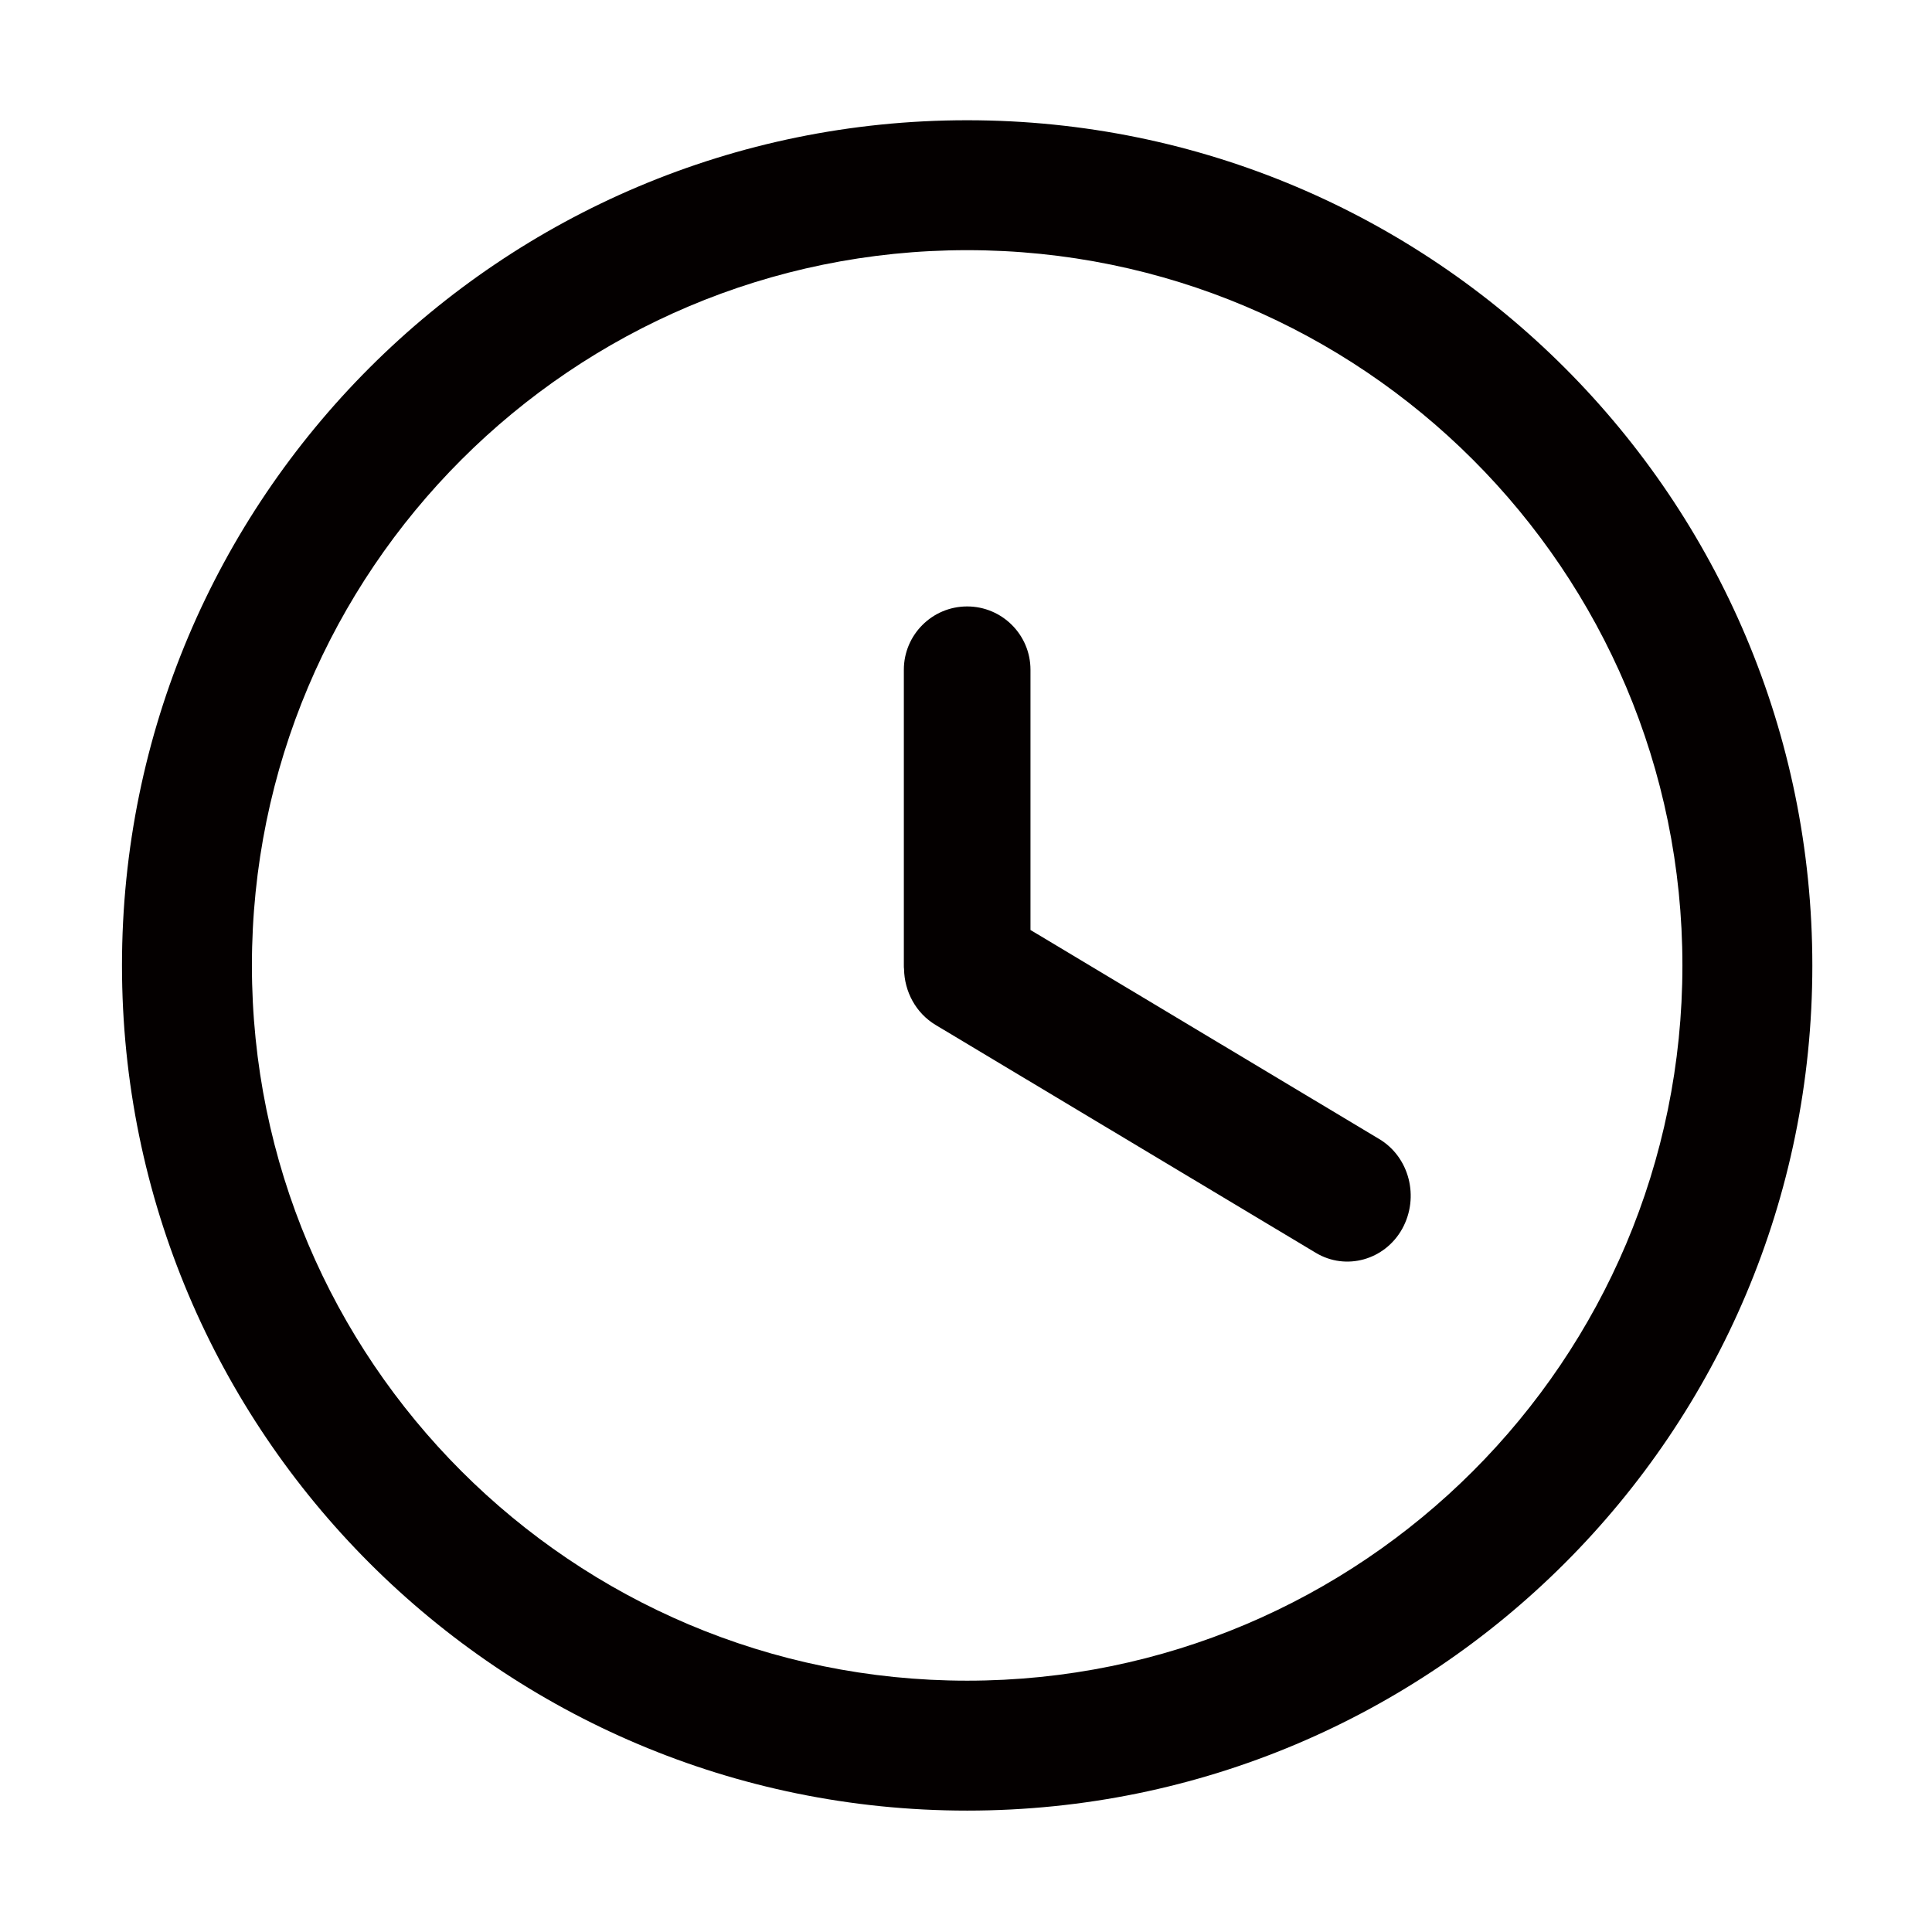 <?xml version="1.0" encoding="utf-8"?>
<!-- Generator: Adobe Illustrator 19.0.0, SVG Export Plug-In . SVG Version: 6.00 Build 0)  -->
<svg version="1.1" id="_x37C_" xmlns="http://www.w3.org/2000/svg" xmlns:xlink="http://www.w3.org/1999/xlink" x="0px" y="0px"
	 viewBox="0 0 997.8 997.8" style="enable-background:new 0 0 997.8 997.8;" xml:space="preserve">
<style type="text/css">
	.st0{fill:#040000;}
</style>
<g>
	<path class="st0" d="M499.5,62.1c-241.1,0-436.5,195.4-436.5,436.5s195.4,436.5,436.5,436.5S936,739.8,936,498.7
		S740.6,62.1,499.5,62.1z M499.5,868c-204,0-369.4-165.4-369.4-369.4s165.4-369.4,369.4-369.4s369.4,165.4,369.4,369.4
		S703.5,868,499.5,868z"/>
	<path class="st0" d="M712.2,588.2l-180-107.9V345.9c0-18.1-14.7-32.7-32.7-32.7c-18.1,0-32.7,14.7-32.7,32.7v152.8
		c0,0.6,0,1.2,0.1,1.8c0.2,11.5,6,22.7,16.4,28.9L679.5,647c15.6,9.4,35.7,3.8,44.7-12.4C733.2,618.3,727.9,597.5,712.2,588.2z"/>
</g>
</svg>
